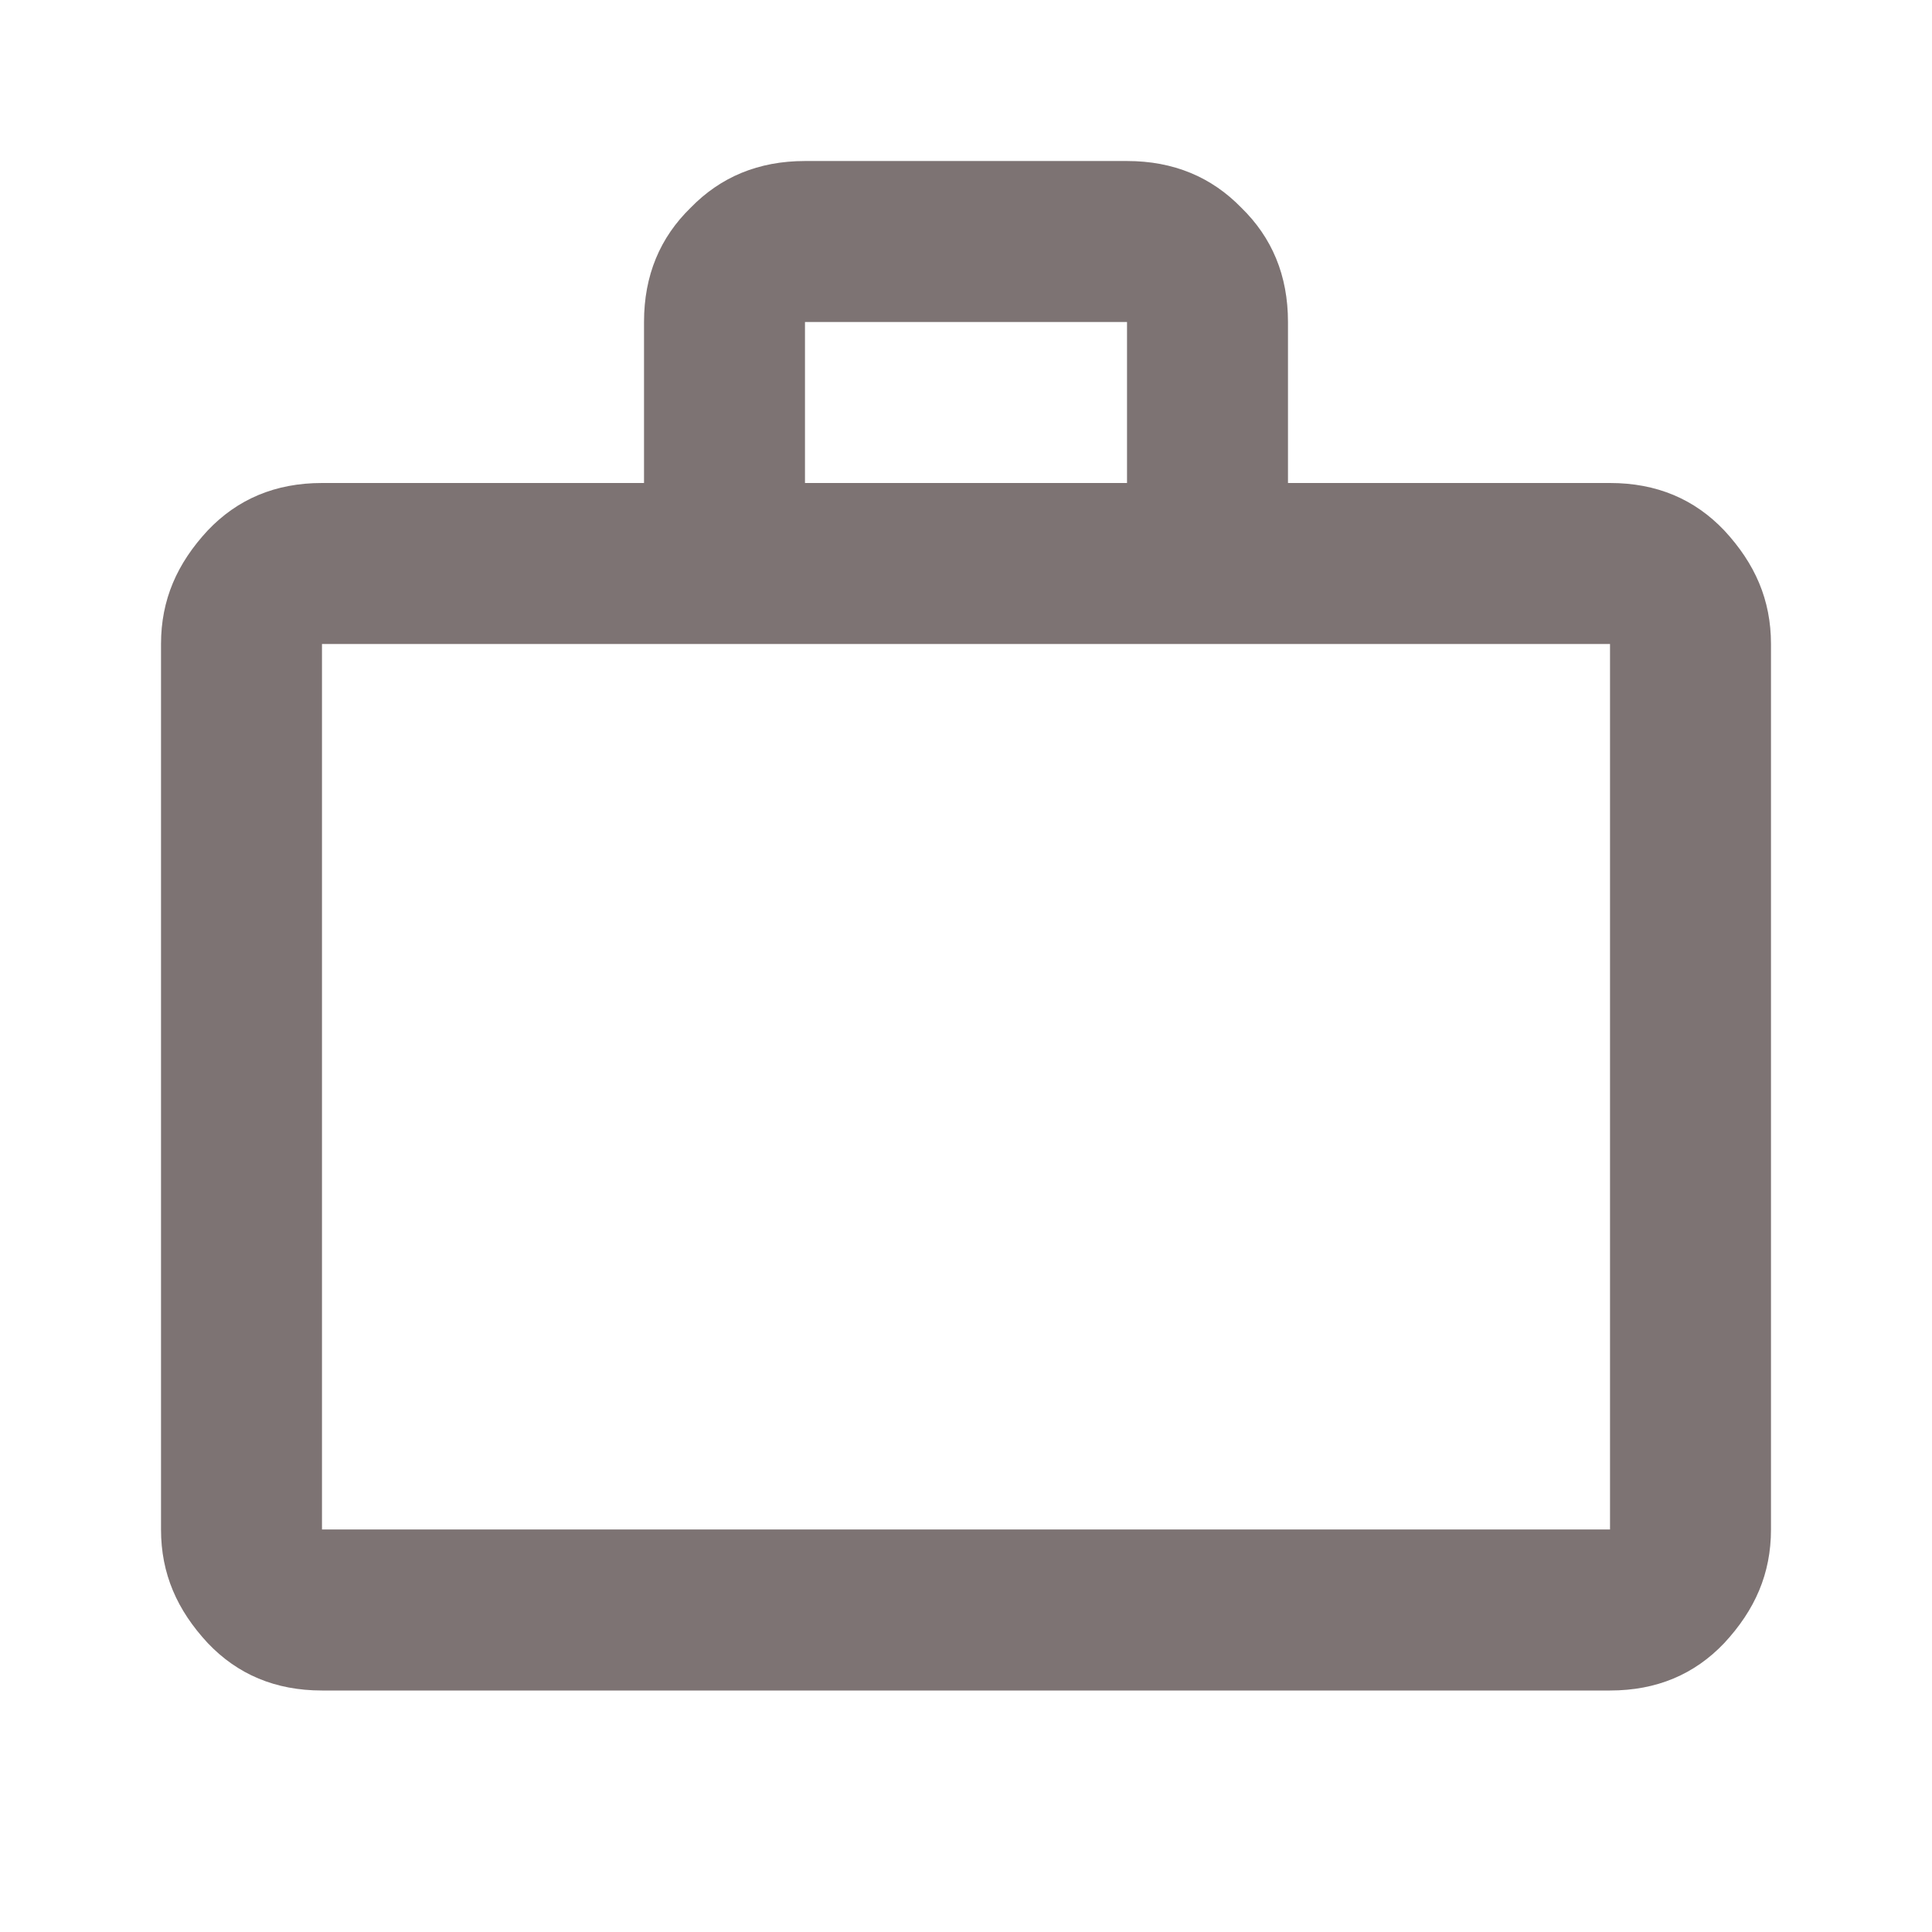 <svg width="38" height="38" viewBox="0 0 38 38" fill="none" xmlns="http://www.w3.org/2000/svg">
<path d="M31.667 9.5C32.585 9.5 33.329 9.817 33.915 10.434C34.517 11.083 34.833 11.796 34.833 12.667V30.083C34.833 30.954 34.517 31.667 33.915 32.316C33.329 32.933 32.585 33.25 31.667 33.25H6.333C5.415 33.25 4.671 32.933 4.085 32.316C3.483 31.667 3.167 30.954 3.167 30.083V12.667C3.167 11.796 3.483 11.083 4.085 10.434C4.671 9.817 5.415 9.5 6.333 9.5H12.667V6.333C12.667 5.415 12.983 4.671 13.585 4.085C14.171 3.483 14.915 3.167 15.833 3.167H22.167C23.085 3.167 23.829 3.483 24.415 4.085C25.017 4.671 25.333 5.415 25.333 6.333V9.5H31.667ZM6.333 12.667V30.083H31.667V12.667H6.333ZM22.167 9.5V6.333H15.833V9.5H22.167Z" fill="#7D7373"/>
</svg>
